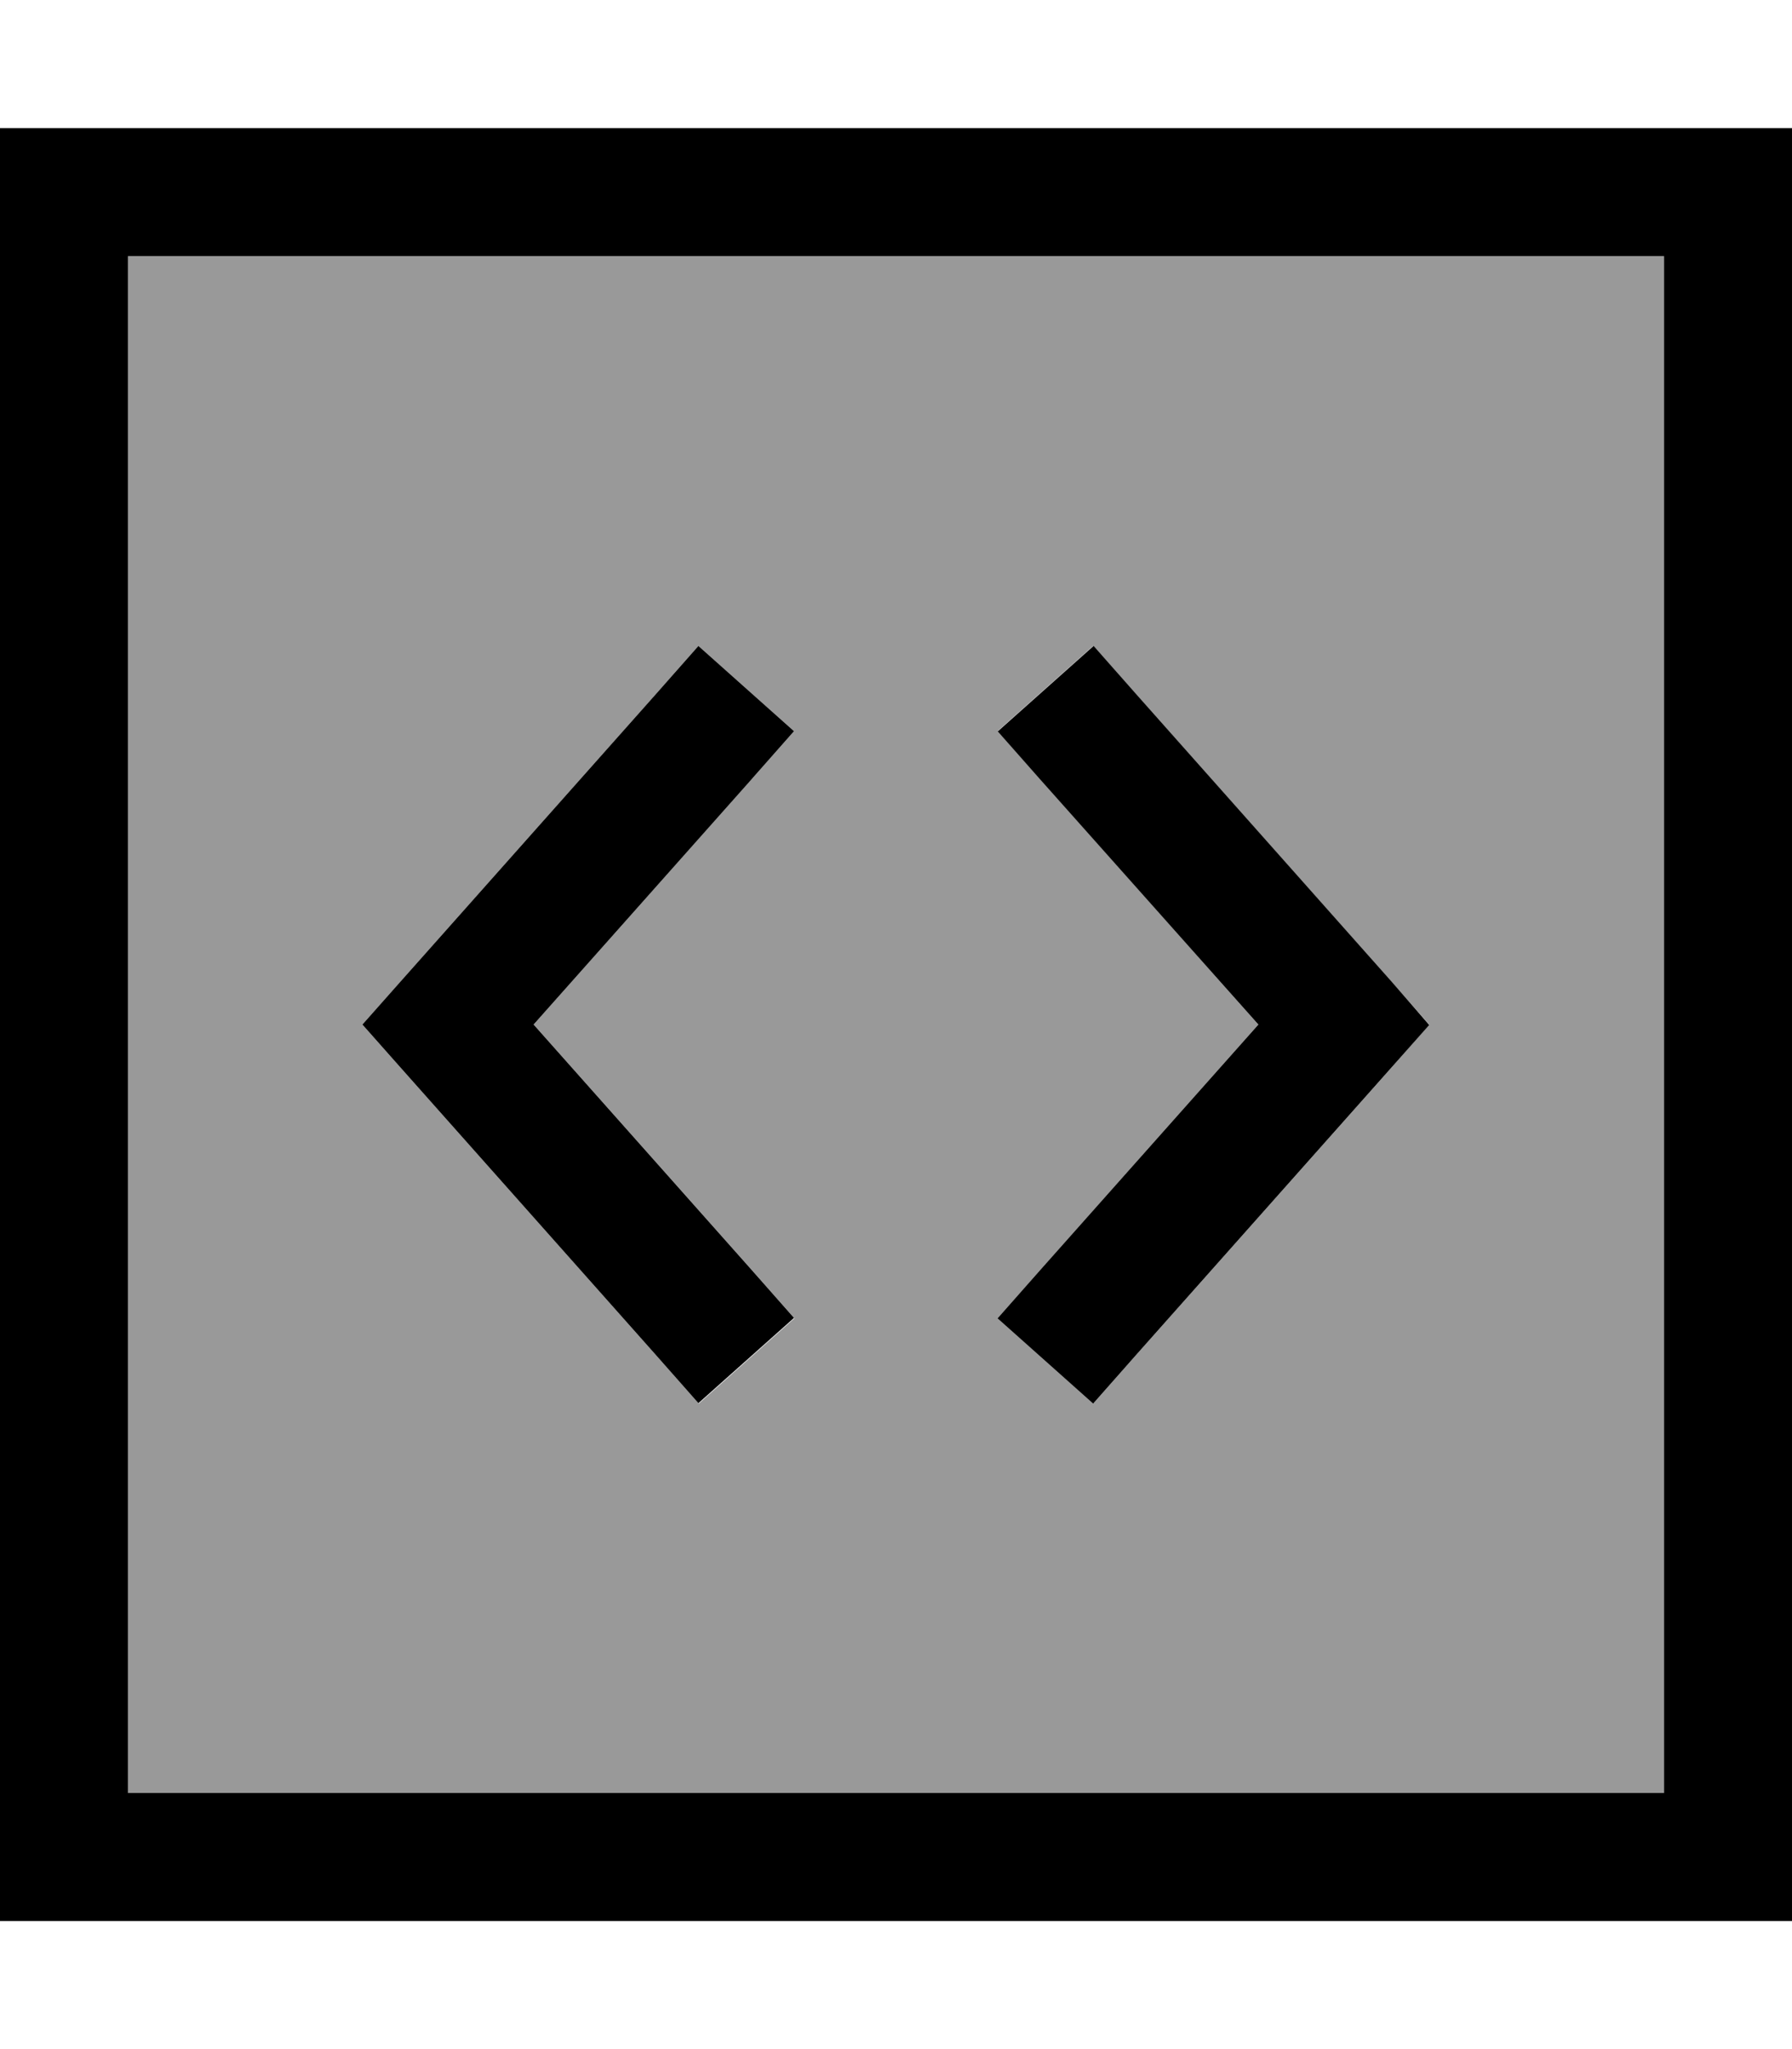 <svg xmlns="http://www.w3.org/2000/svg" viewBox="0 0 448 512"><defs><style>.fa-secondary{opacity:.4}</style></defs><path class="fa-secondary" d="M32 64l0 384 384 0 0-384L32 64zM90.6 256l9.4-10.6 64-72 10.6-12 23.9 21.3-10.6 12L133.4 256 188 317.4l10.6 12-23.9 21.3-10.6-12-64-72L90.6 256zm158.8-73.3l23.9-21.3 10.6 12 64 72 9.4 10.6L348 266.6l-64 72-10.6 12-23.9-21.3 10.6-12L314.6 256 260 194.6l-10.6-12z"/><path class="fa-primary" d="M416 64l0 384L32 448 32 64l384 0zM32 32L0 32 0 64 0 448l0 32 32 0 384 0 32 0 0-32 0-384 0-32-32 0L32 32zM249.4 182.7l10.6 12L314.6 256 260 317.4l-10.6 12 23.9 21.3 10.6-12 64-72 9.4-10.6L348 245.4l-64-72-10.6-12-23.9 21.3zm-61.5 12l10.6-12-23.9-21.3-10.6 12-64 72L90.6 256l9.4 10.6 64 72 10.6 12 23.9-21.3-10.6-12L133.4 256 188 194.6z"/></svg>